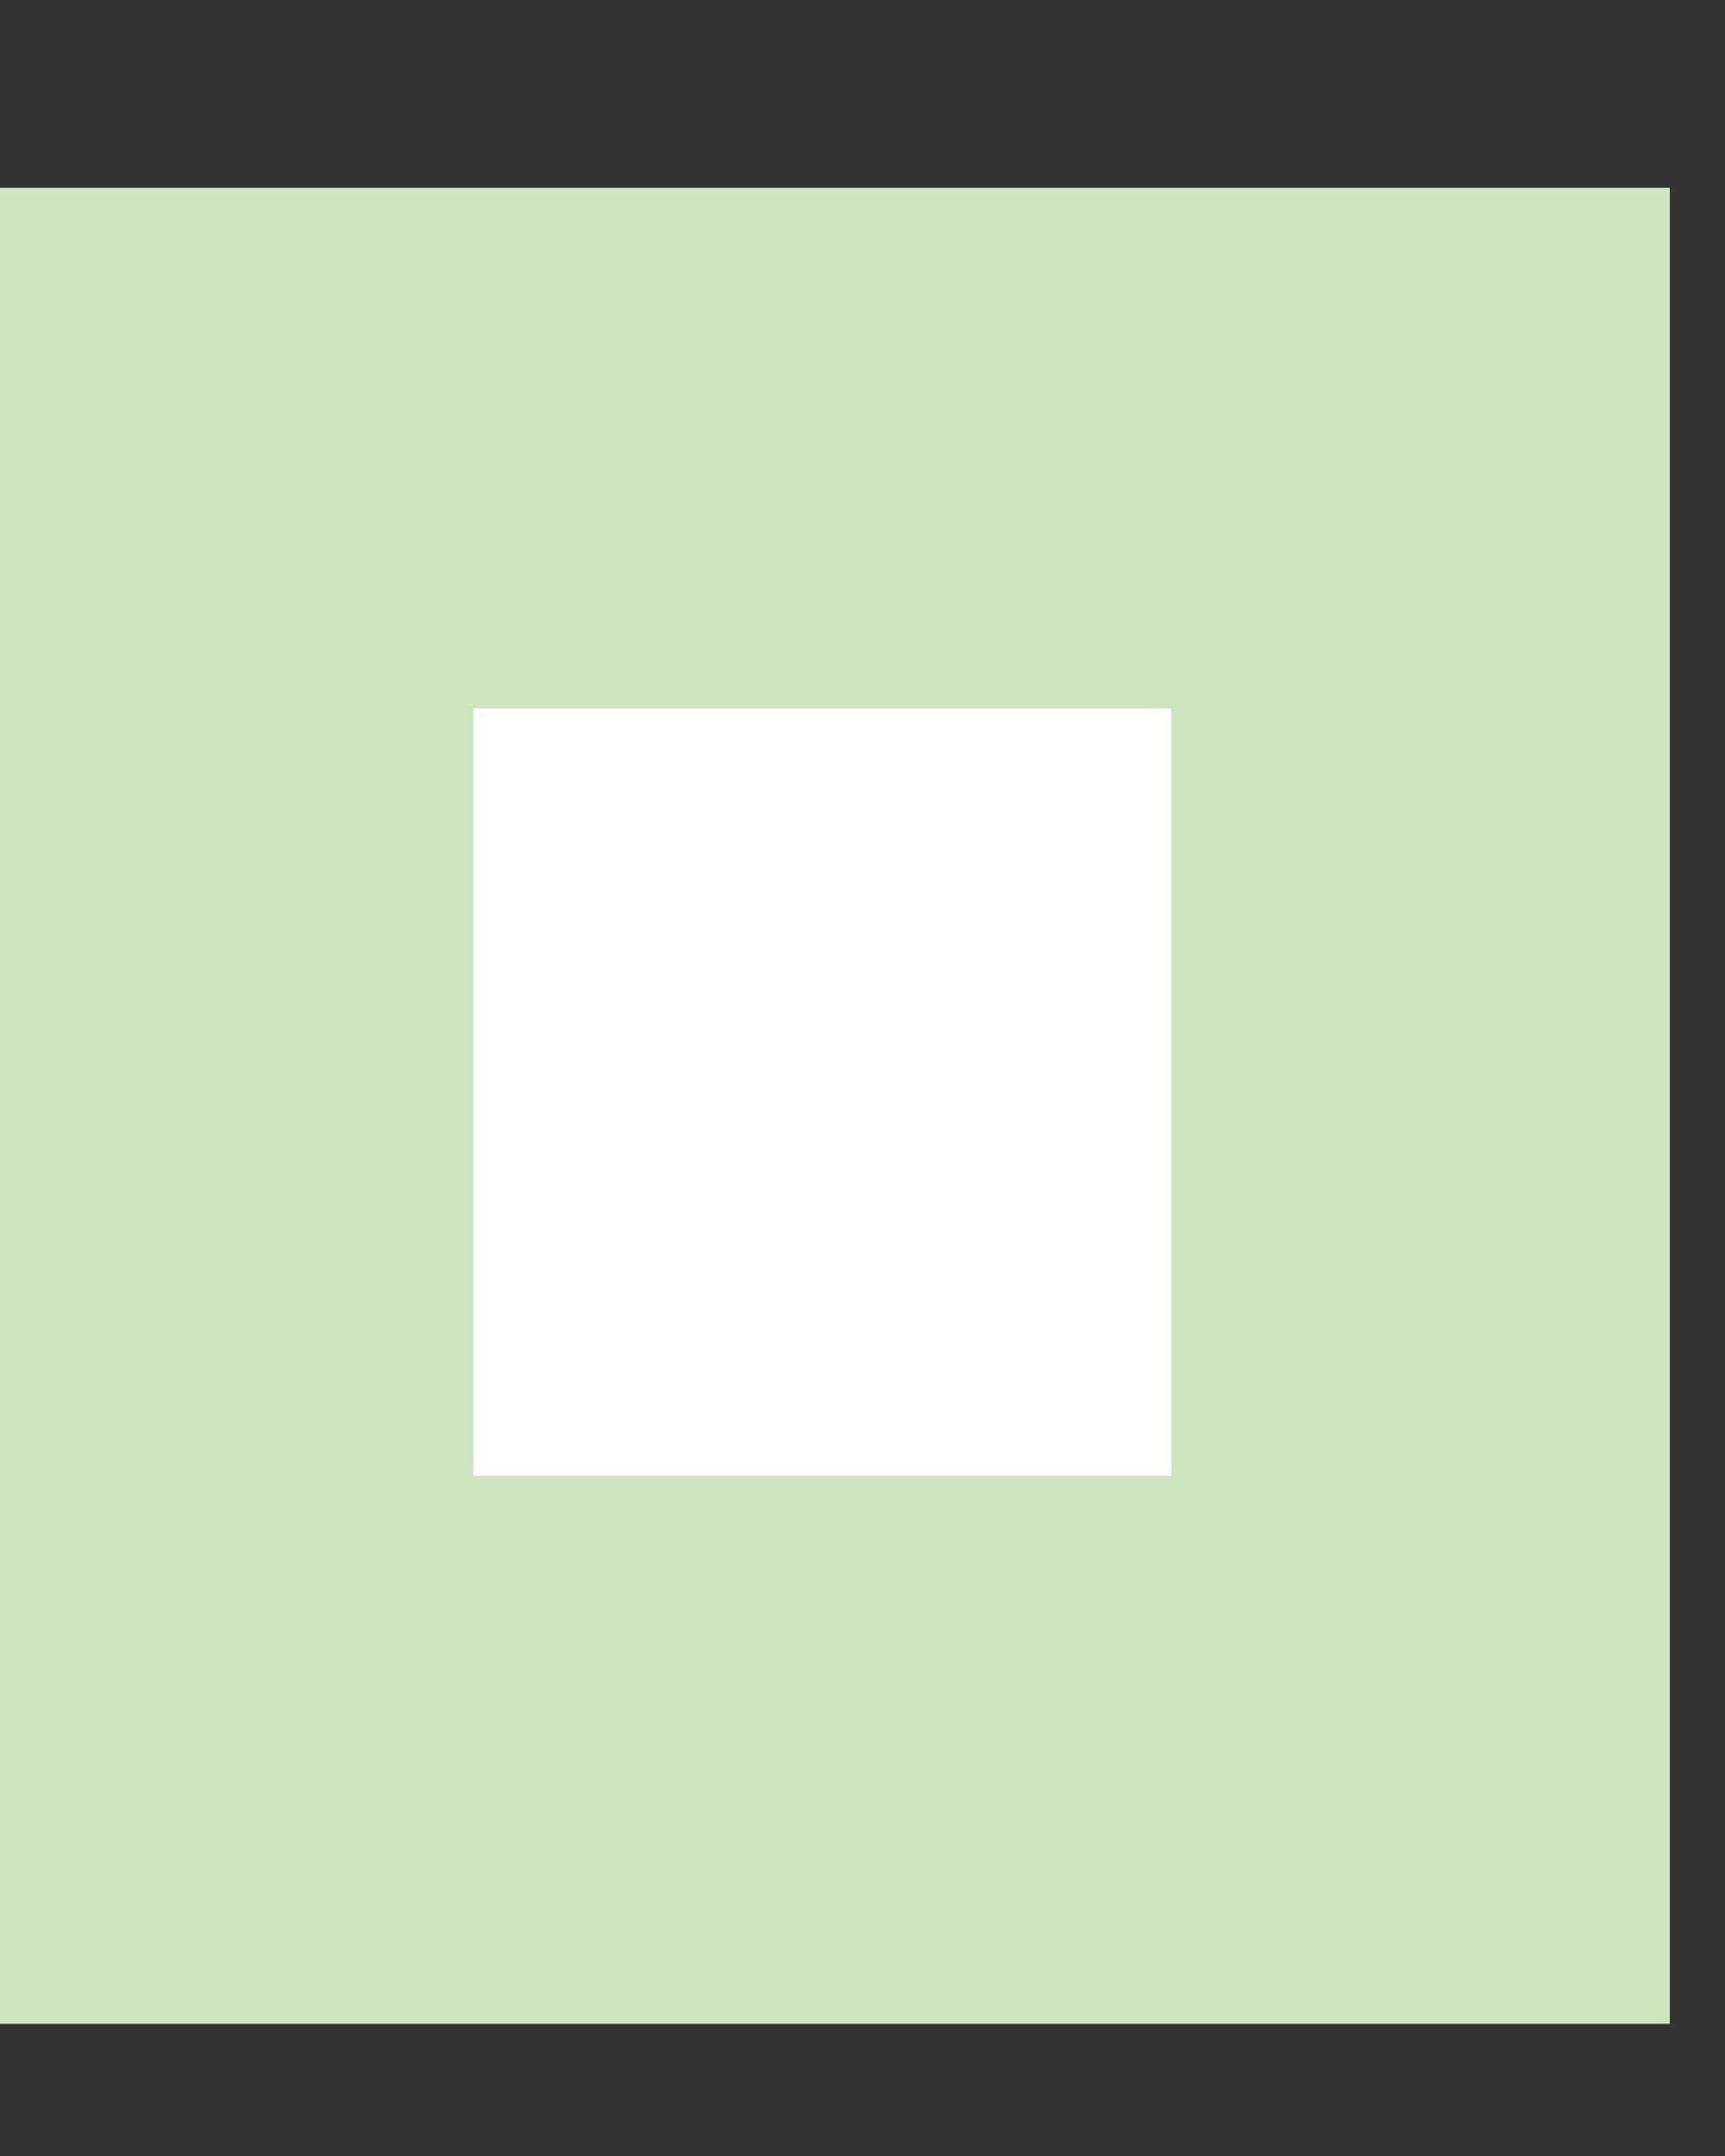 <svg width="8" height="10" viewBox="0 0 8 10" fill="none" xmlns="http://www.w3.org/2000/svg">
<rect x="0" y="0" width="8" height="10" fill="#333333" stroke="none"/>
<rect y="0.871" width="7.744" height="8.516" fill="#CEE6C0"/>
<rect x="2.196" y="3.286" width="3.236" height="3.559" fill="white"/>
</svg>
